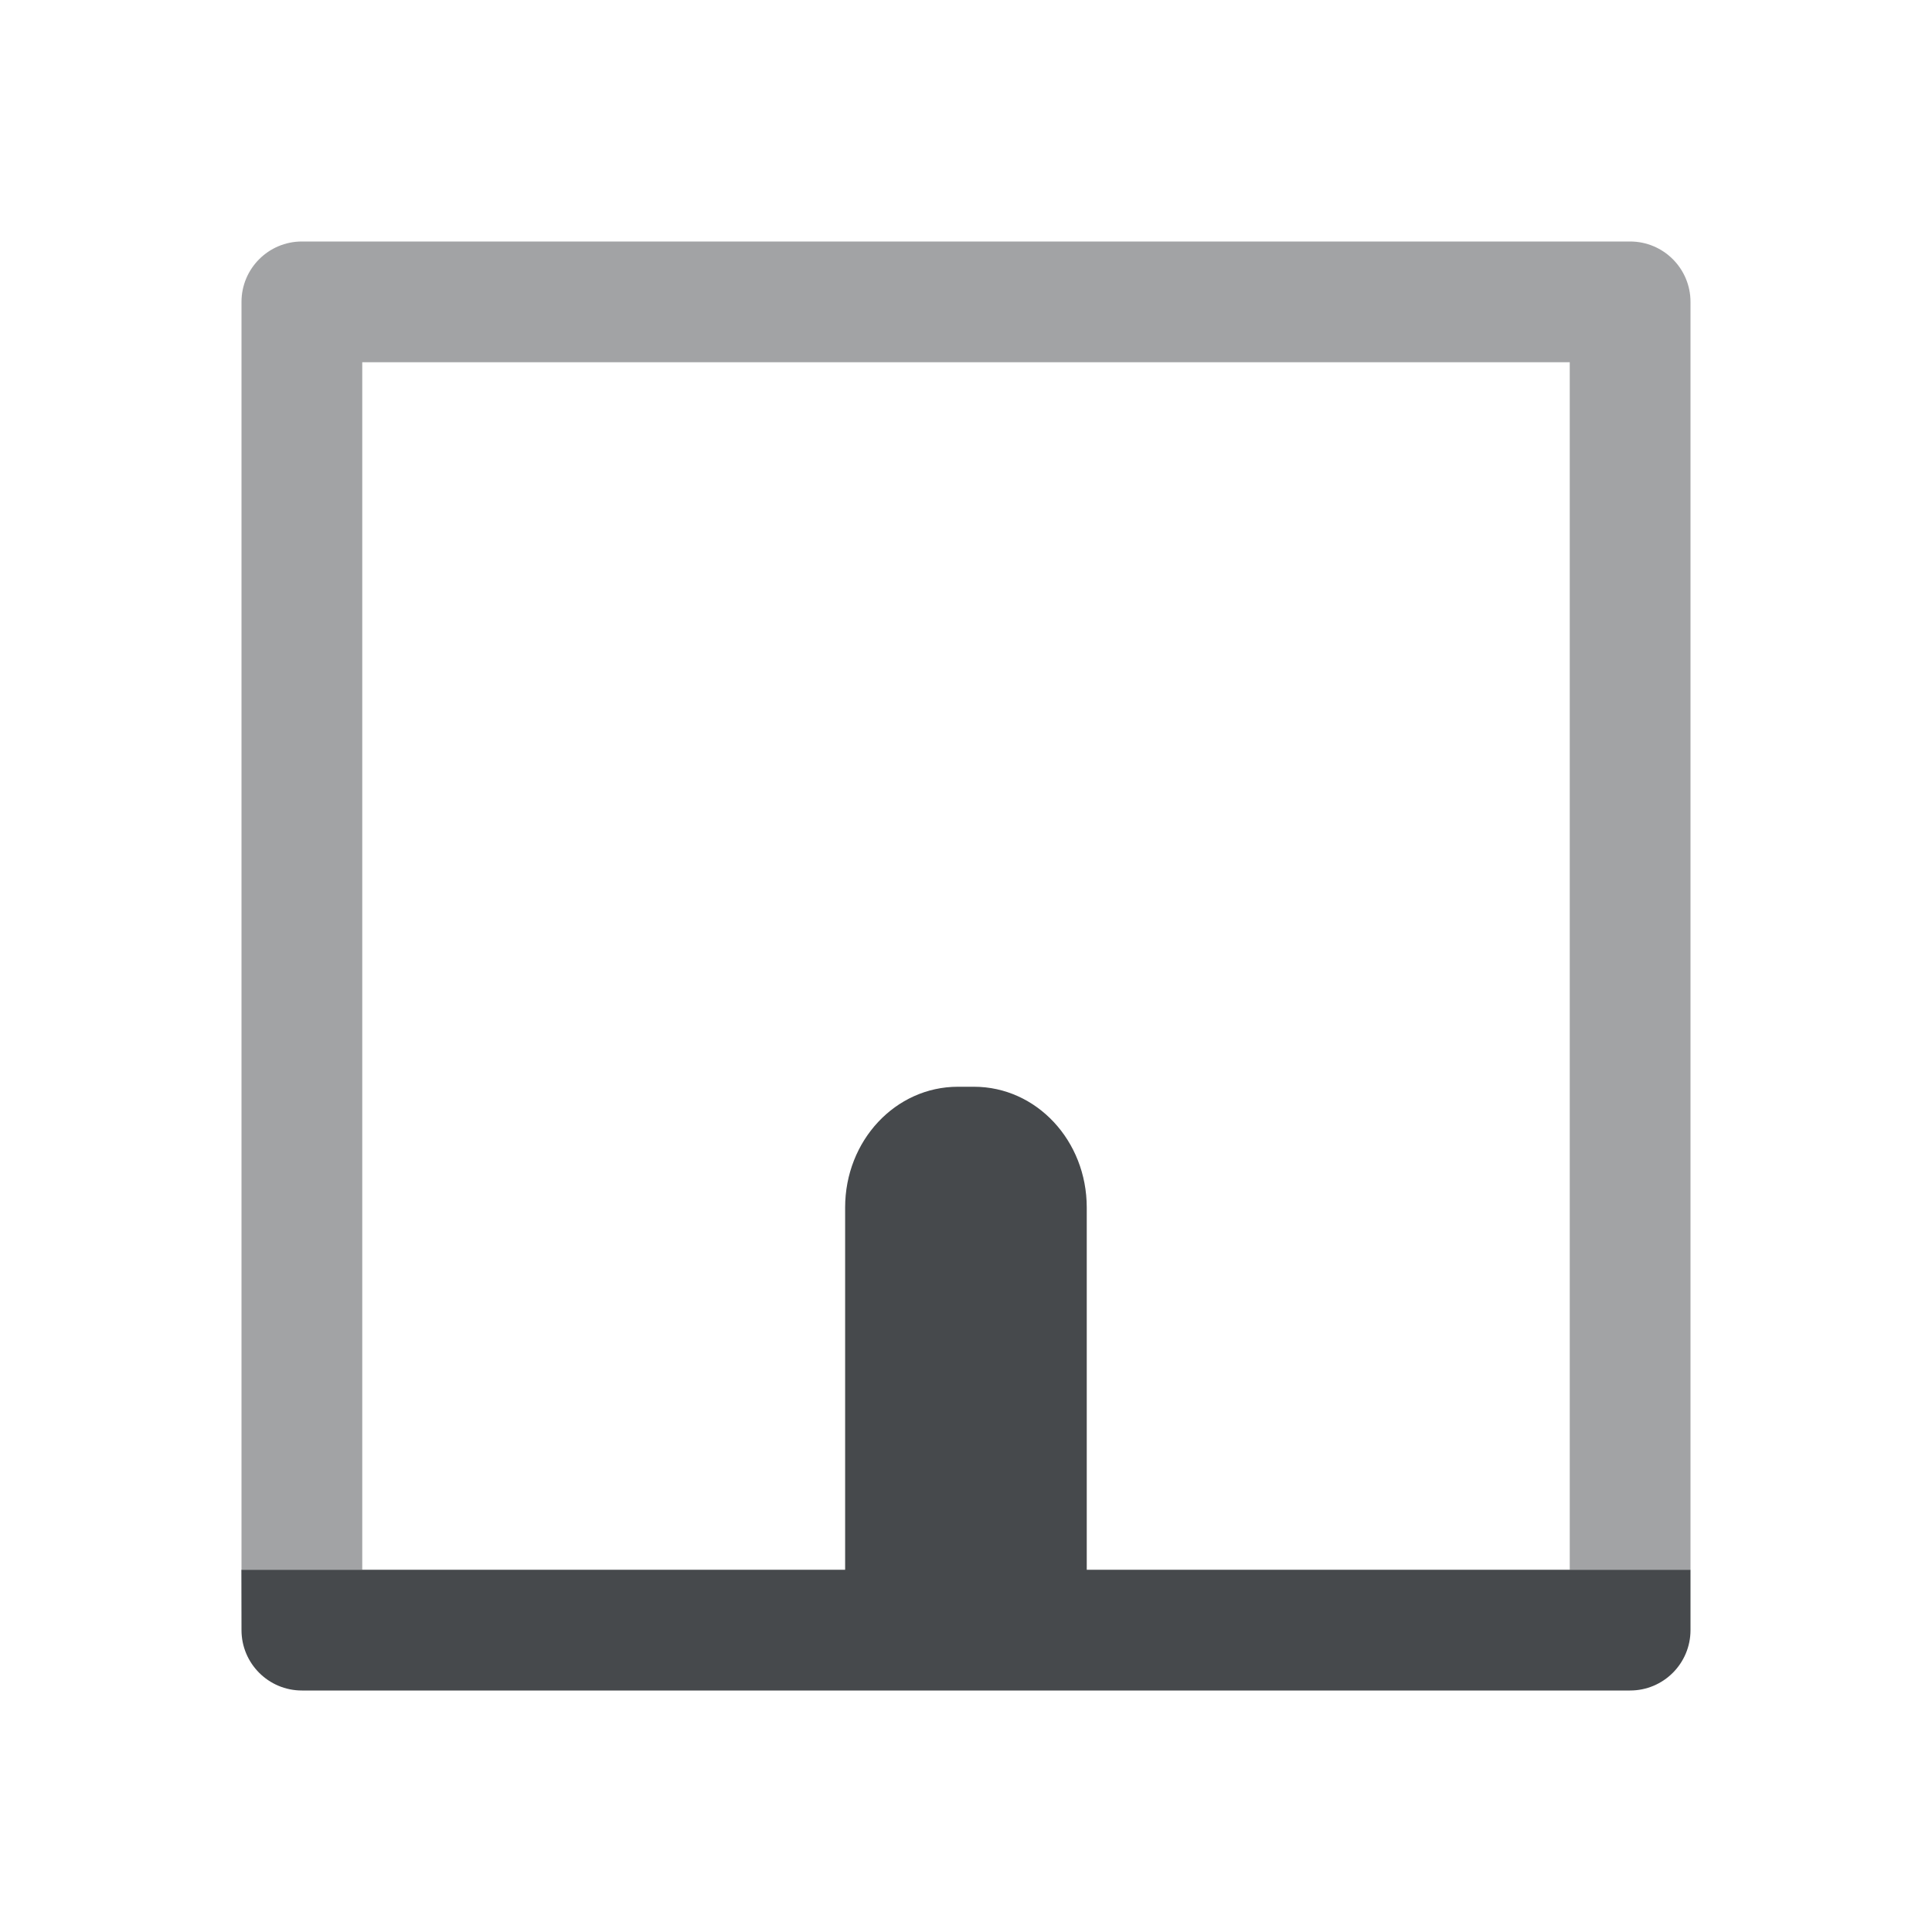 <?xml version="1.0" encoding="UTF-8"?>
<!-- Created with Inkscape (http://www.inkscape.org/) -->
<svg width="16" height="16" version="1.0" xmlns="http://www.w3.org/2000/svg" xmlns:cc="http://creativecommons.org/ns#" xmlns:dc="http://purl.org/dc/elements/1.1/" xmlns:rdf="http://www.w3.org/1999/02/22-rdf-syntax-ns#">
	<defs>
		<style id="current-color-scheme" type="text/css">.ColorScheme-Text {color:#090d11;}.ColorScheme-Background{color:#ffffff;}</style>
	</defs>
	<path class="ColorScheme-Text" d="m2 13.5c2.76e-5 0.276 0.224 0.5 0.5 0.5h11c0.276-2.8e-5 0.5-0.224 0.5-0.5v-0.5h-5v-3c0-0.554-0.417-1-0.934-1h-0.133c-0.517 0-0.934 0.446-0.934 1v3h-5z" style="fill-opacity:.75;fill:currentColor"/>
	<path class="ColorScheme-Text" d="m2 13h1v-10h10v10h1v-10.5c-2.8e-5 -0.276-0.224-0.5-0.5-0.5h-11c-0.276 2.8e-5 -0.5 0.224-0.5 0.5z" style="fill-opacity:.75;fill:currentColor;opacity:.5"/>
</svg>
